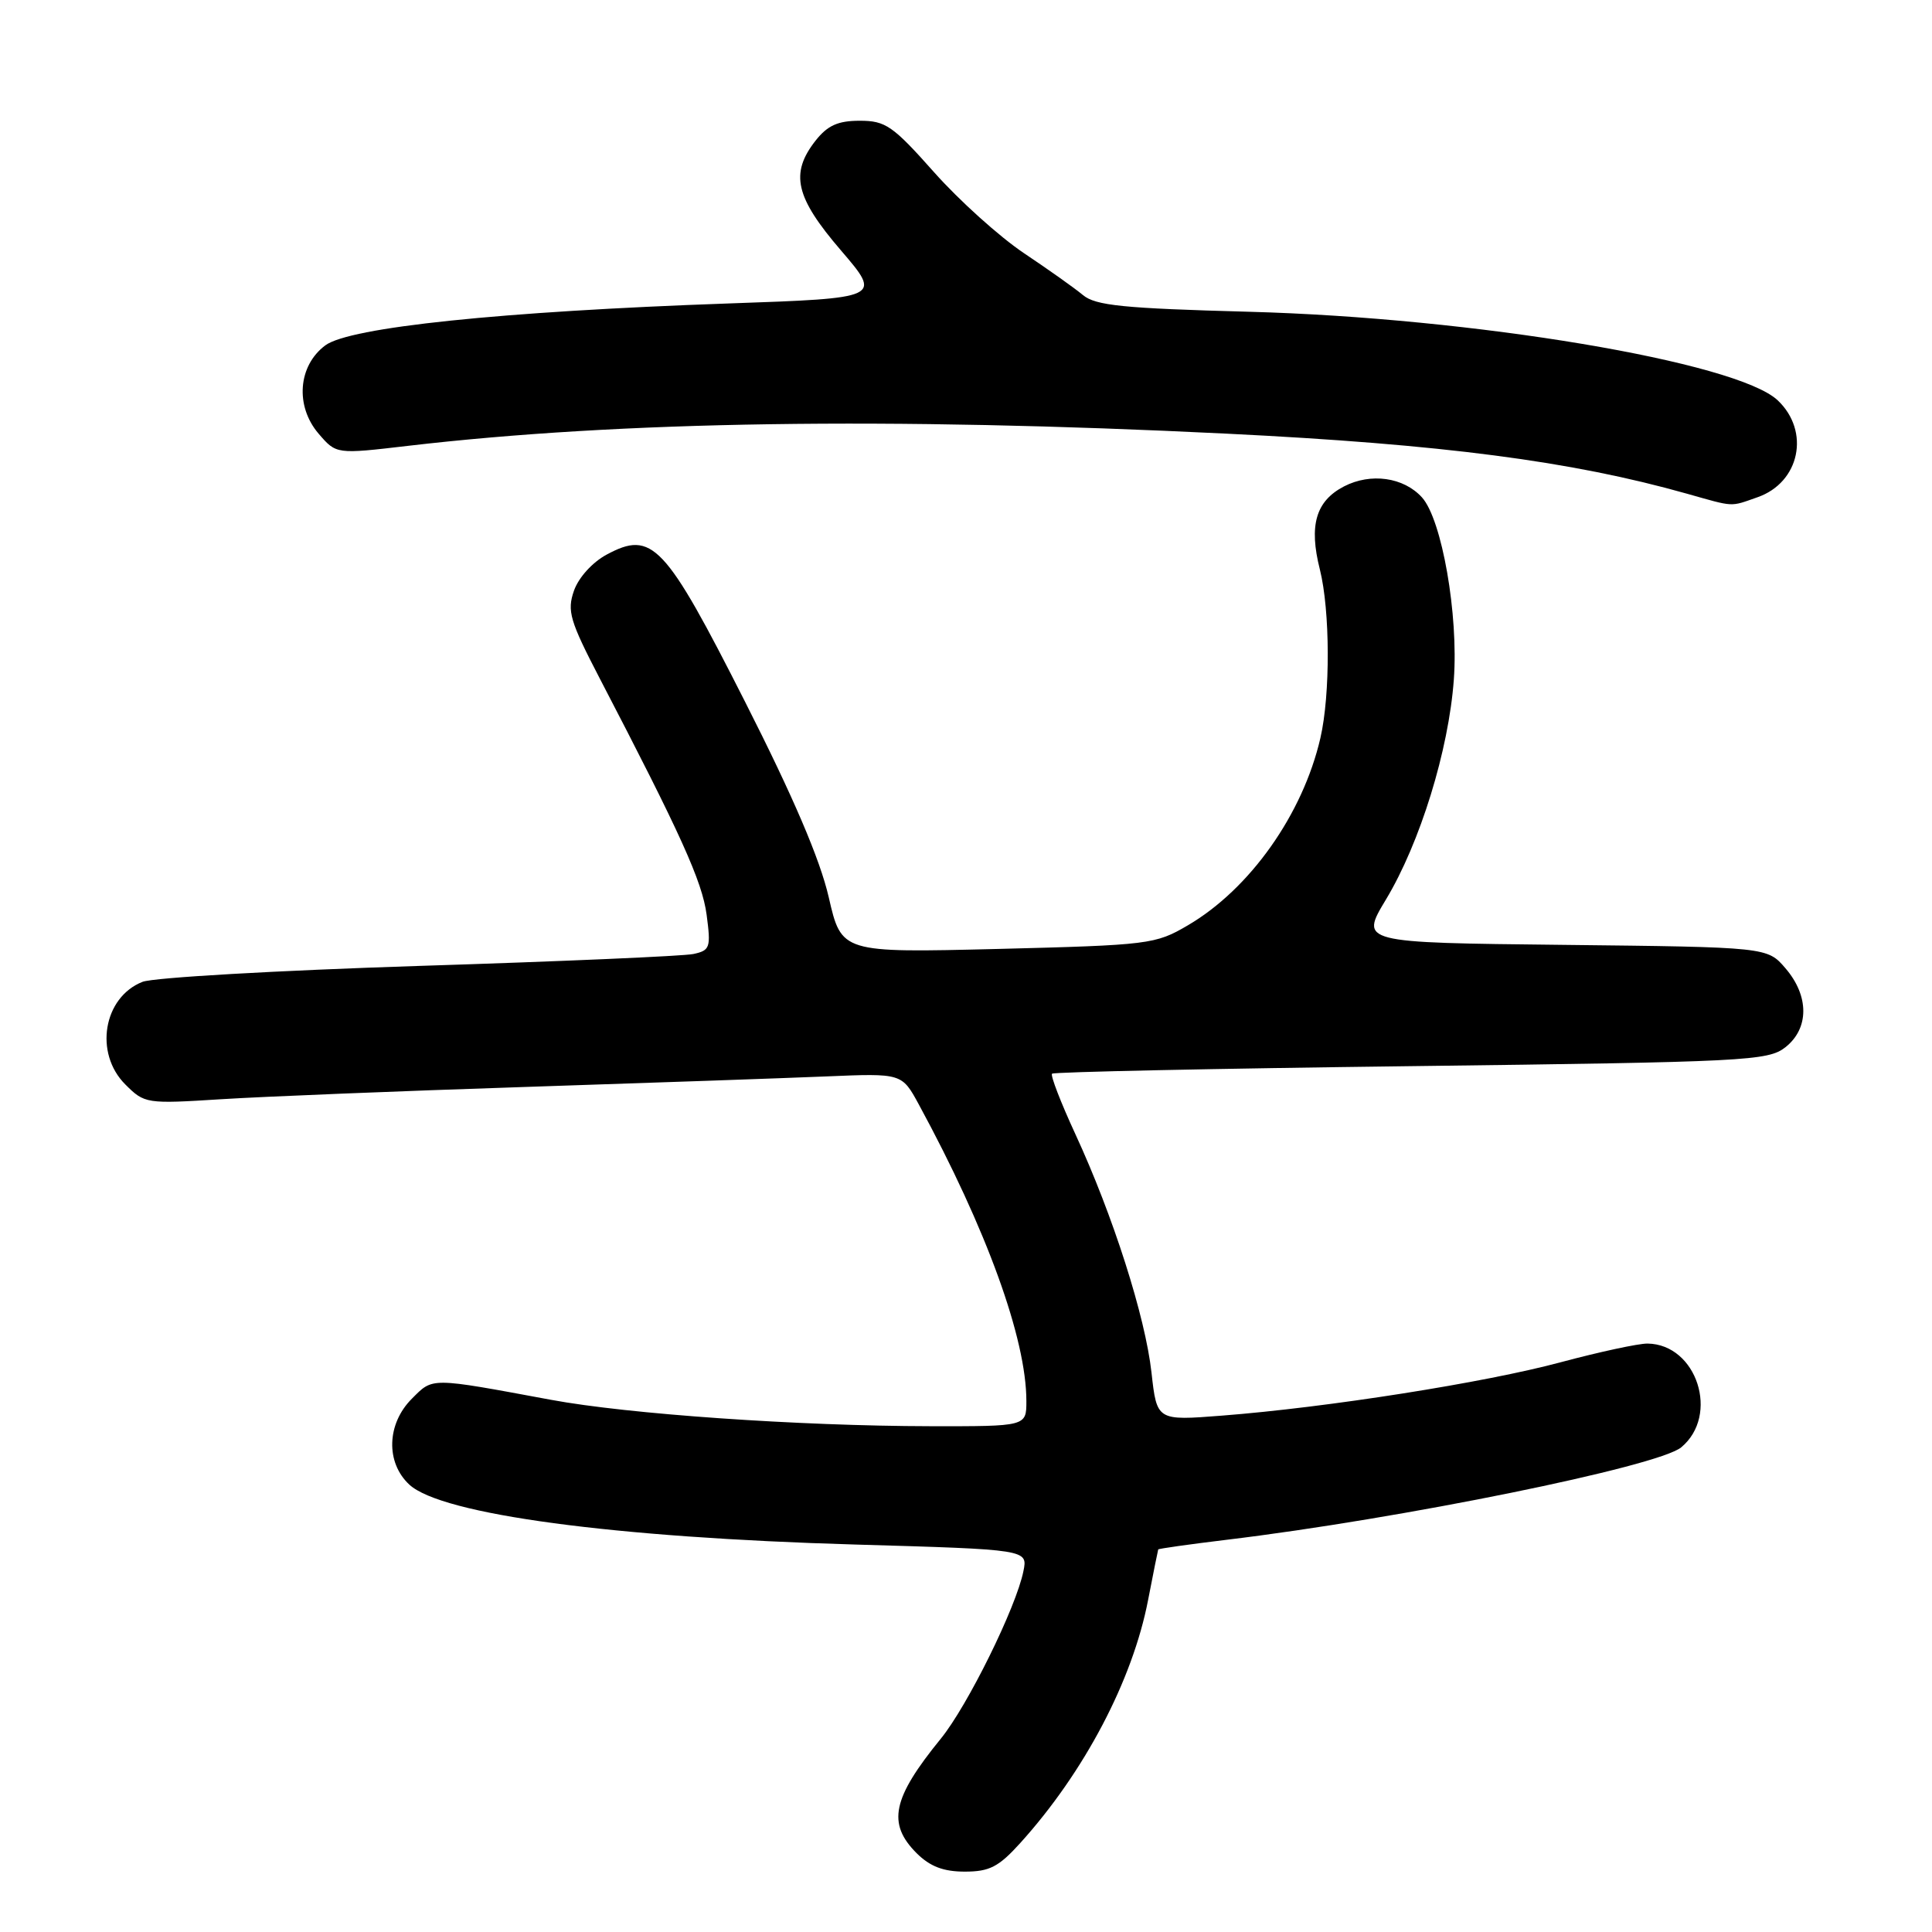 <?xml version="1.0" encoding="UTF-8" standalone="no"?>
<!DOCTYPE svg PUBLIC "-//W3C//DTD SVG 1.1//EN" "http://www.w3.org/Graphics/SVG/1.1/DTD/svg11.dtd" >
<svg xmlns="http://www.w3.org/2000/svg" xmlns:xlink="http://www.w3.org/1999/xlink" version="1.1" viewBox="0 0 256 256">
 <g >
 <path fill="currentColor"
d=" M 135.19 244.21 C 143.68 234.82 150.08 222.64 152.13 212.00 C 152.82 208.43 153.43 205.41 153.47 205.31 C 153.52 205.20 157.59 204.63 162.53 204.03 C 185.64 201.25 219.70 194.32 222.77 191.78 C 227.89 187.53 224.85 178.13 218.32 178.03 C 217.12 178.01 211.95 179.13 206.82 180.50 C 196.81 183.20 175.85 186.50 161.89 187.58 C 153.29 188.25 153.29 188.25 152.58 181.88 C 151.76 174.47 147.48 161.06 142.48 150.25 C 140.56 146.09 139.17 142.50 139.40 142.27 C 139.63 142.04 161.04 141.59 186.97 141.27 C 231.42 140.72 234.27 140.57 236.57 138.77 C 239.73 136.28 239.74 131.98 236.59 128.31 C 234.18 125.50 234.18 125.50 207.19 125.20 C 180.20 124.91 180.20 124.91 183.64 119.20 C 188.17 111.68 191.96 99.40 192.64 90.05 C 193.27 81.47 191.06 68.83 188.42 65.91 C 185.99 63.23 181.64 62.62 178.09 64.45 C 174.35 66.39 173.41 69.62 174.89 75.46 C 176.25 80.90 176.29 92.02 174.96 97.79 C 172.63 107.89 165.62 117.80 157.38 122.62 C 153.10 125.13 152.27 125.23 132.23 125.74 C 111.50 126.25 111.50 126.25 109.81 118.88 C 108.65 113.85 105.13 105.62 98.73 93.00 C 88.10 72.02 86.43 70.24 80.38 73.49 C 78.49 74.51 76.66 76.53 76.05 78.28 C 75.12 80.96 75.50 82.25 79.47 89.90 C 90.22 110.56 93.04 116.78 93.63 121.20 C 94.21 125.57 94.09 125.93 91.88 126.41 C 90.57 126.69 74.20 127.40 55.50 127.99 C 36.80 128.59 20.32 129.53 18.88 130.10 C 13.69 132.15 12.45 139.54 16.60 143.69 C 19.16 146.25 19.37 146.28 29.35 145.65 C 34.93 145.30 53.00 144.57 69.50 144.03 C 86.00 143.49 104.00 142.86 109.50 142.63 C 119.50 142.21 119.50 142.21 121.75 146.35 C 130.73 162.88 136.00 177.40 136.00 185.66 C 136.00 189.00 136.00 189.00 123.25 188.98 C 105.79 188.95 83.23 187.38 73.00 185.48 C 56.86 182.49 57.41 182.50 54.58 185.33 C 51.23 188.67 51.09 193.81 54.25 196.73 C 58.54 200.68 81.30 203.74 113.34 204.66 C 136.19 205.32 136.19 205.32 135.61 208.18 C 134.66 212.95 128.20 226.05 124.65 230.40 C 118.23 238.28 117.53 241.62 121.45 245.55 C 123.23 247.32 125.00 248.00 127.84 248.00 C 131.12 248.00 132.33 247.37 135.19 244.21 Z  M 232.87 65.89 C 238.49 63.94 239.90 57.14 235.55 53.04 C 230.13 47.95 195.25 42.11 165.50 41.31 C 148.82 40.86 145.17 40.49 143.50 39.10 C 142.40 38.18 138.87 35.68 135.67 33.54 C 132.46 31.39 127.10 26.57 123.77 22.82 C 118.30 16.66 117.34 16.00 113.93 16.00 C 111.03 16.00 109.66 16.62 108.07 18.63 C 104.65 22.99 105.38 26.14 111.43 33.18 C 116.85 39.50 116.85 39.50 96.53 40.21 C 66.41 41.27 46.34 43.36 43.11 45.76 C 39.48 48.46 39.08 53.82 42.23 57.48 C 44.56 60.19 44.56 60.19 54.03 59.08 C 82.21 55.79 117.74 55.26 162.50 57.46 C 191.12 58.87 208.23 61.10 223.50 65.41 C 229.89 67.21 229.19 67.18 232.87 65.89 Z "/>
</g>
</svg>